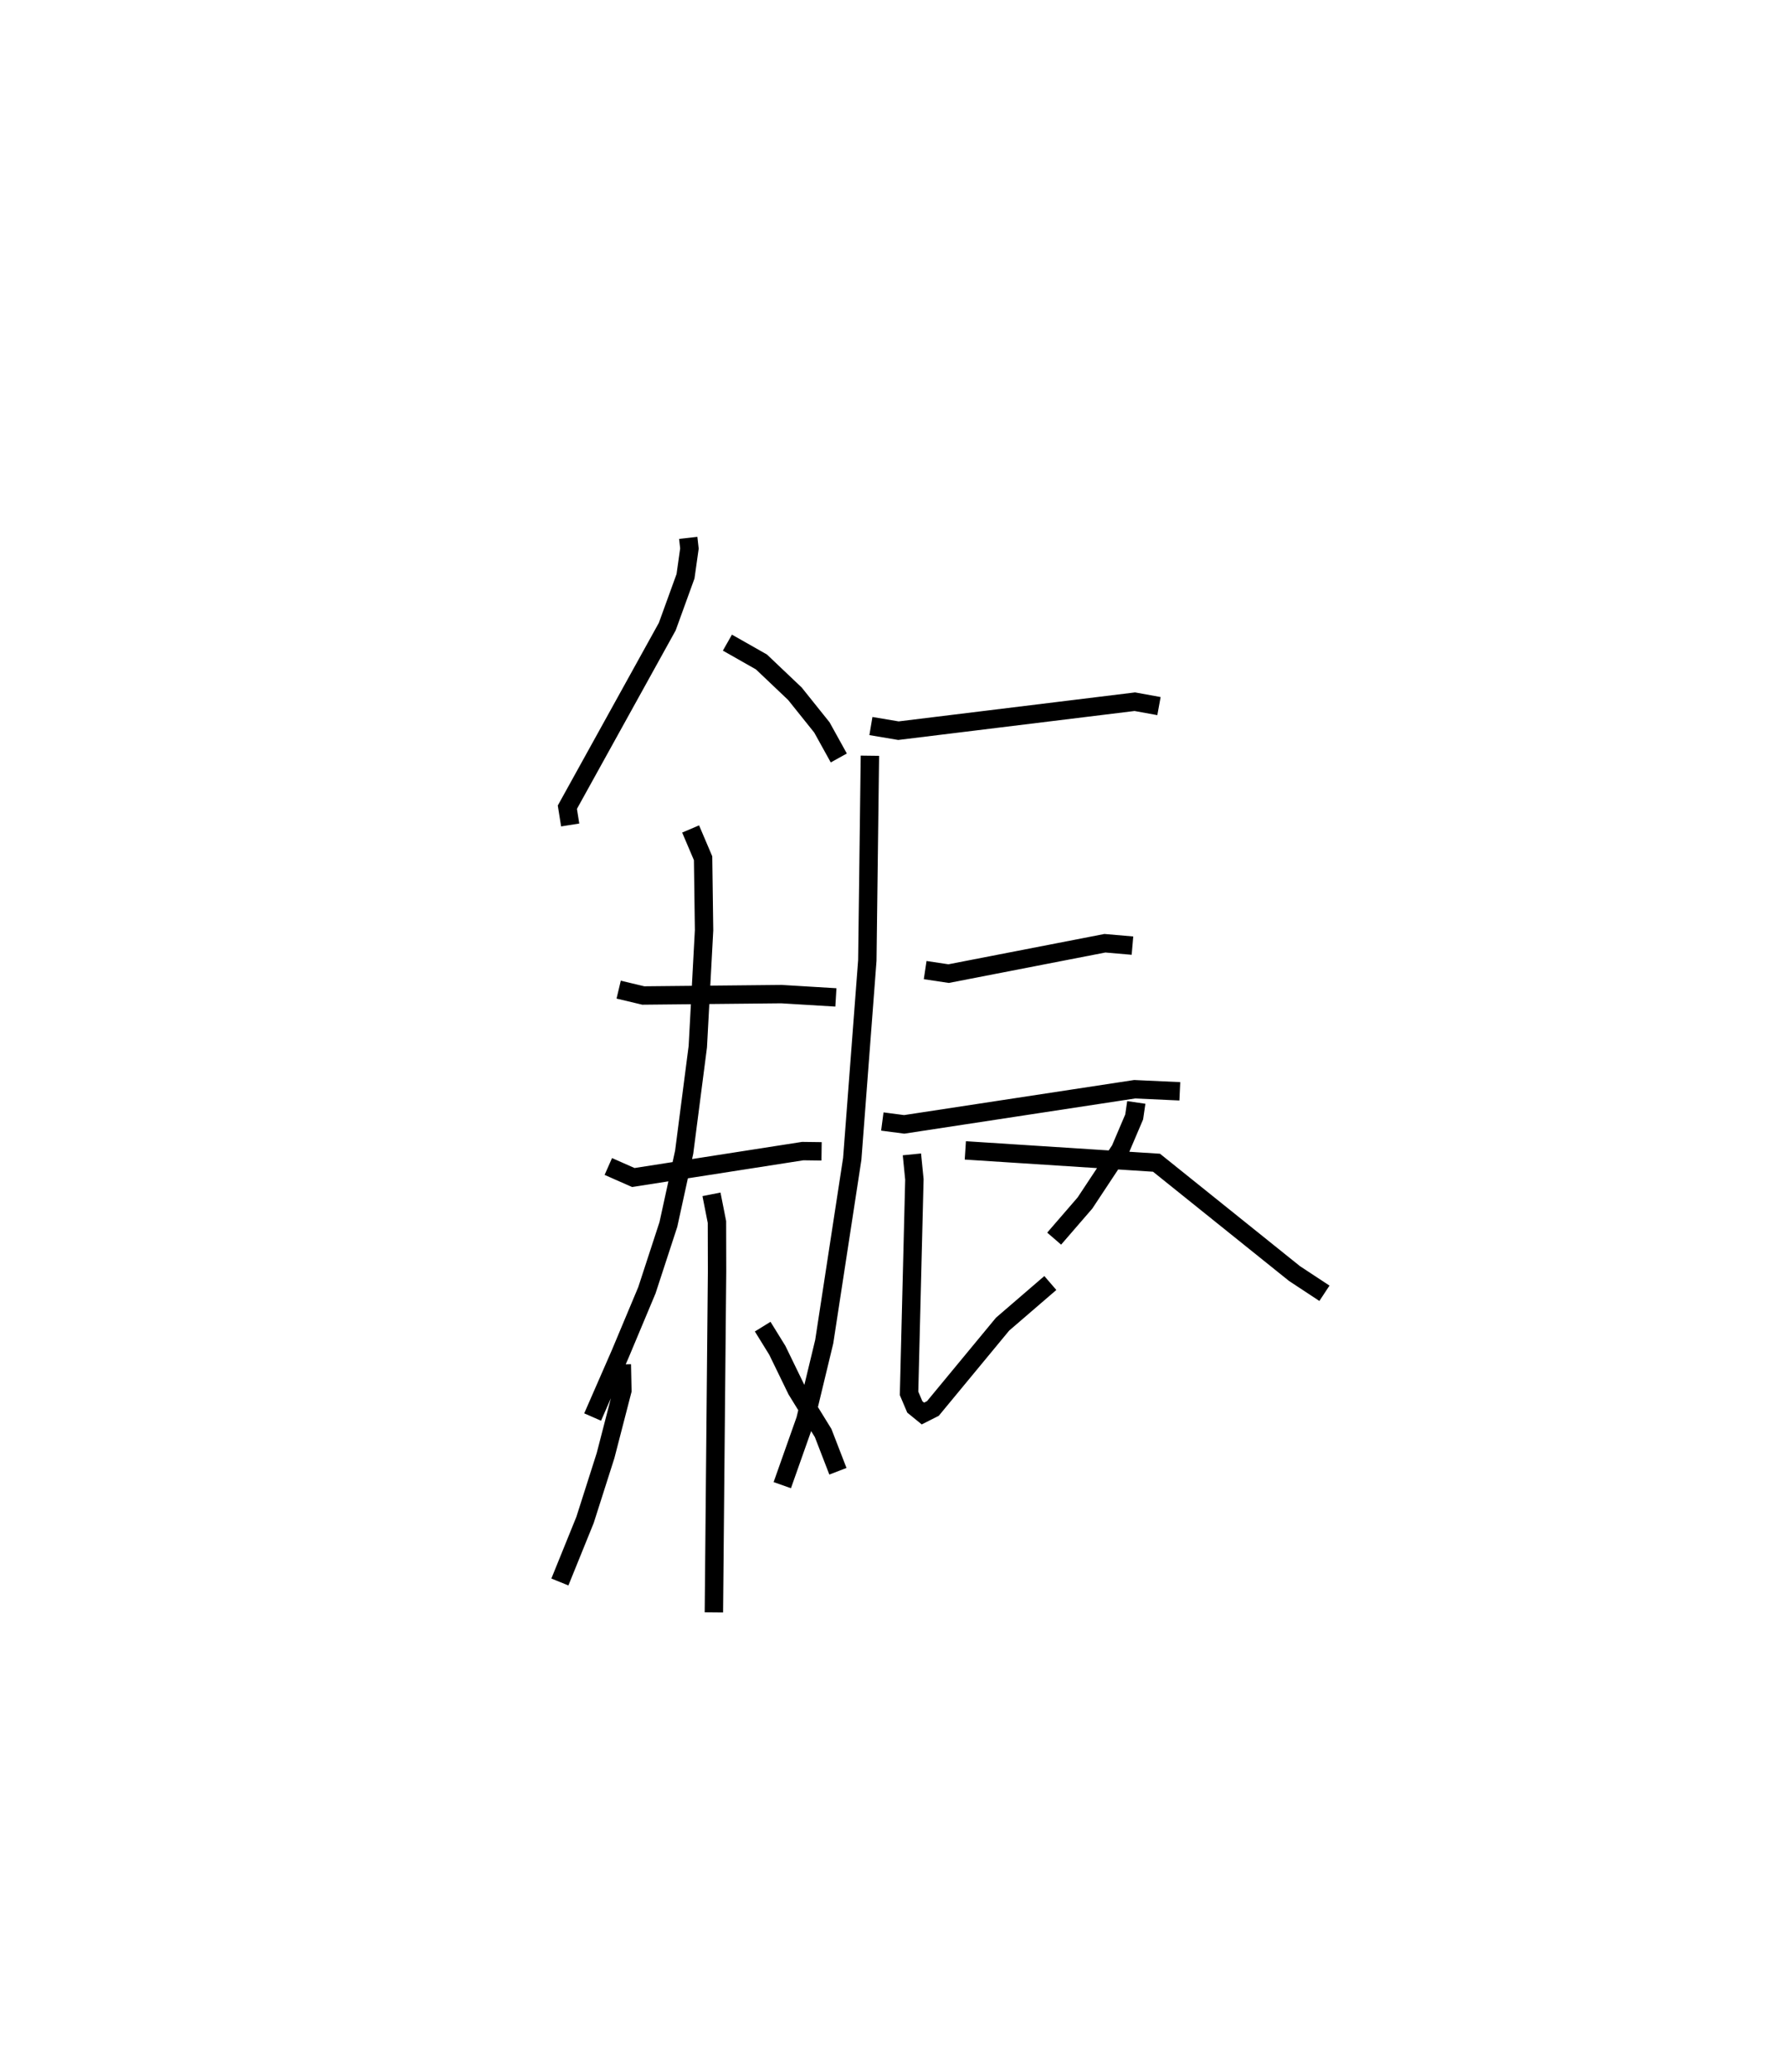 <?xml version="1.0" encoding="utf-8" ?>
<svg baseProfile="full" height="112.69" version="1.1" width="97.042" xmlns="http://www.w3.org/2000/svg" xmlns:ev="http://www.w3.org/2001/xml-events" xmlns:xlink="http://www.w3.org/1999/xlink"><defs /><rect fill="white" height="112.69" width="97.042" x="0" y="0" /><path d="M25,25 m0.0,0.0 m12.437,4.252 l0.065,0.58 -0.213,1.509 l-0.993,2.738 -5.434,9.821 l0.154,0.966 m8.552,-9.916 l1.851,1.05 1.821,1.729 l1.468,1.833 0.919,1.66 m-8.06,3.861 l0.678,1.592 0.053,3.915 l-0.34,6.334 -0.742,5.738 l-0.859,3.931 -1.169,3.579 l-1.452,3.464 -1.499,3.429 m1.416,-23.244 l1.339,0.319 7.513,-0.075 l2.964,0.179 m-12.379,9.195 l1.359,0.6 9.217,-1.437 l1.024,0.013 m-5.989,2.338 l0.298,1.506 0.006,2.7 l-0.173,18.53 m-5.008,-13.487 l0.03,1.423 -0.914,3.535 l-1.117,3.502 -1.368,3.374 m11.032,-13.887 l0.796,1.288 1.05,2.16 l1.442,2.338 0.804,2.079 m1.795,-40.528 l1.497,0.252 12.858,-1.576 l1.314,0.239 m-15.724,2.699 l-0.14,11.13 -0.821,10.798 l-1.524,9.94 -1.023,4.244 l-1.258,3.558 m7.772,-28.011 l1.276,0.191 8.502,-1.652 l1.498,0.13 m-13.606,9.565 l1.189,0.156 12.536,-1.911 l2.457,0.113 m-14.573,3.43 l0.135,1.36 -0.29,11.637 l0.313,0.737 0.441,0.359 l0.543,-0.274 3.791,-4.587 l2.597,-2.237 m4.676,-9.82 l-0.115,0.788 -0.758,1.779 l-1.919,2.902 -1.676,1.938 m-4.832,-4.799 l10.4,0.671 7.505,6.027 l1.629,1.073 " fill="none" stroke="black" stroke-width="1" /></svg>